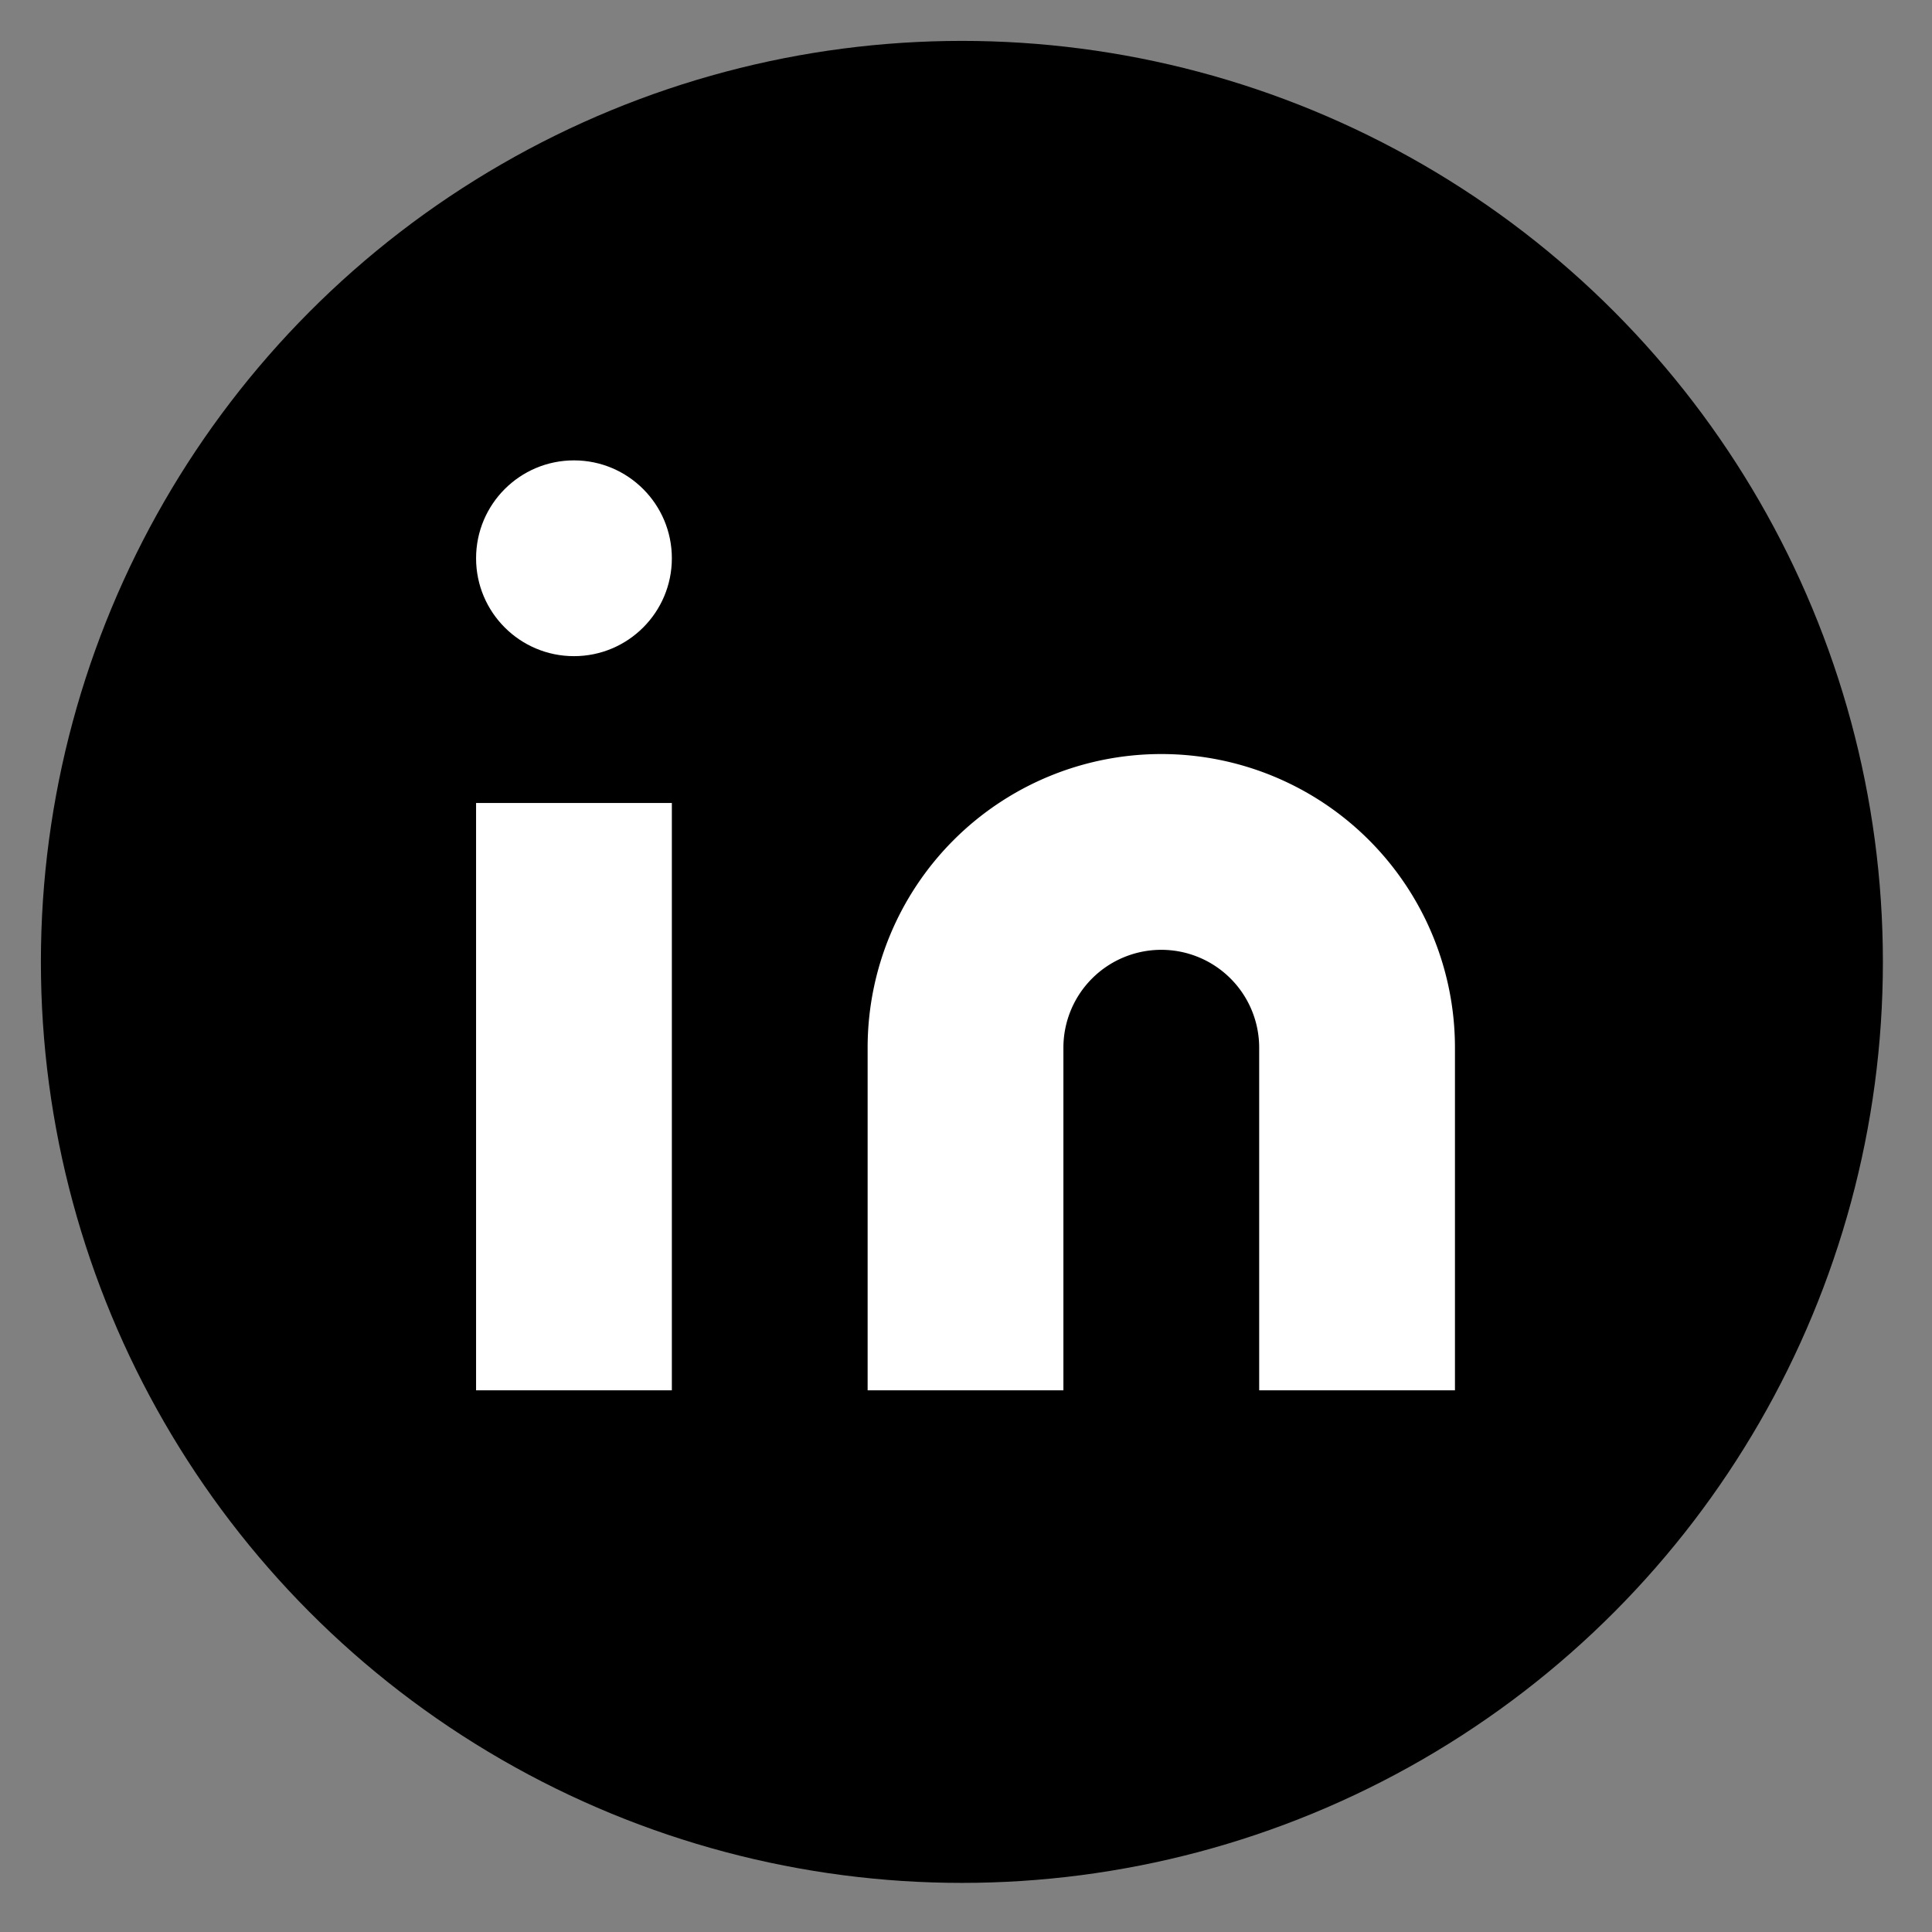 <?xml version="1.0" encoding="UTF-8" standalone="no"?>
<svg
   xmlns:dc="http://purl.org/dc/elements/1.1/"
   xmlns:cc="http://creativecommons.org/ns#"
   xmlns:rdf="http://www.w3.org/1999/02/22-rdf-syntax-ns#"
   xmlns:svg="http://www.w3.org/2000/svg"
   xmlns="http://www.w3.org/2000/svg"
   xmlns:sodipodi="http://sodipodi.sourceforge.net/DTD/sodipodi-0.dtd"
   xmlns:inkscape="http://www.inkscape.org/namespaces/inkscape"
   width="24"
   height="24"
   viewBox="0 0 24 24"
   fill="none"
   stroke="currentColor"
   stroke-width="2"
   stroke-linecap="round"
   stroke-linejoin="round"
   class="feather feather-linkedin"
   version="1.1"
   id="svg8"
   sodipodi:docname="linkedin.svg"
   inkscape:version="0.92.2 (5c3e80d, 2017-08-06)">
  <rect x="0" y="0" width="24" height="24" fill="#808080" stroke="none"/>
  <defs
     id="defs12" />
  <sodipodi:namedview
     pagecolor="#ffffff"
     bordercolor="#666666"
     borderopacity="1"
     objecttolerance="10"
     gridtolerance="10"
     guidetolerance="10"
     inkscape:pageopacity="0"
     inkscape:pageshadow="2"
     inkscape:window-width="1920"
     inkscape:window-height="1017"
     id="namedview10"
     showgrid="false"
     inkscape:zoom="27.812867"
     inkscape:cx="16.787622"
     inkscape:cy="12.501756"
     inkscape:window-x="-8"
     inkscape:window-y="-8"
     inkscape:window-maximized="1"
     inkscape:current-layer="svg8" />
  <circle
     style="fill:#000000;fill-opacity:1;stroke:none;stroke-width:1.4;stroke-miterlimit:4;stroke-dasharray:none;stroke-opacity:1"
     id="path826"
     cx="11.949"
     cy="11.949"
     r="11.441" />
  <g
     id="g824"
     transform="matrix(0.608,0,0,0.608,4.698,4.503)"
     style="fill:#ffffff;fill-opacity:1">
    <path
       style="fill:#ffffff;fill-opacity:1;stroke:none;stroke-opacity:1"
       id="path2"
       d="m 16,8 a 6,6 0 0 1 6,6 v 7 h -4 v -7 a 2,2 0 0 0 -2,-2 2,2 0 0 0 -2,2 v 7 h -4 v -7 a 6,6 0 0 1 6,-6 z"
       inkscape:connector-curvature="0" />
    <rect
       style="fill:#ffffff;fill-opacity:1;stroke:none;stroke-opacity:1"
       id="rect4"
       height="12"
       width="4"
       y="9"
       x="2" />
    <circle
       style="fill:#ffffff;fill-opacity:1;stroke:none;stroke-opacity:1"
       id="circle6"
       r="2"
       cy="4"
       cx="4" />
  </g>
</svg>
